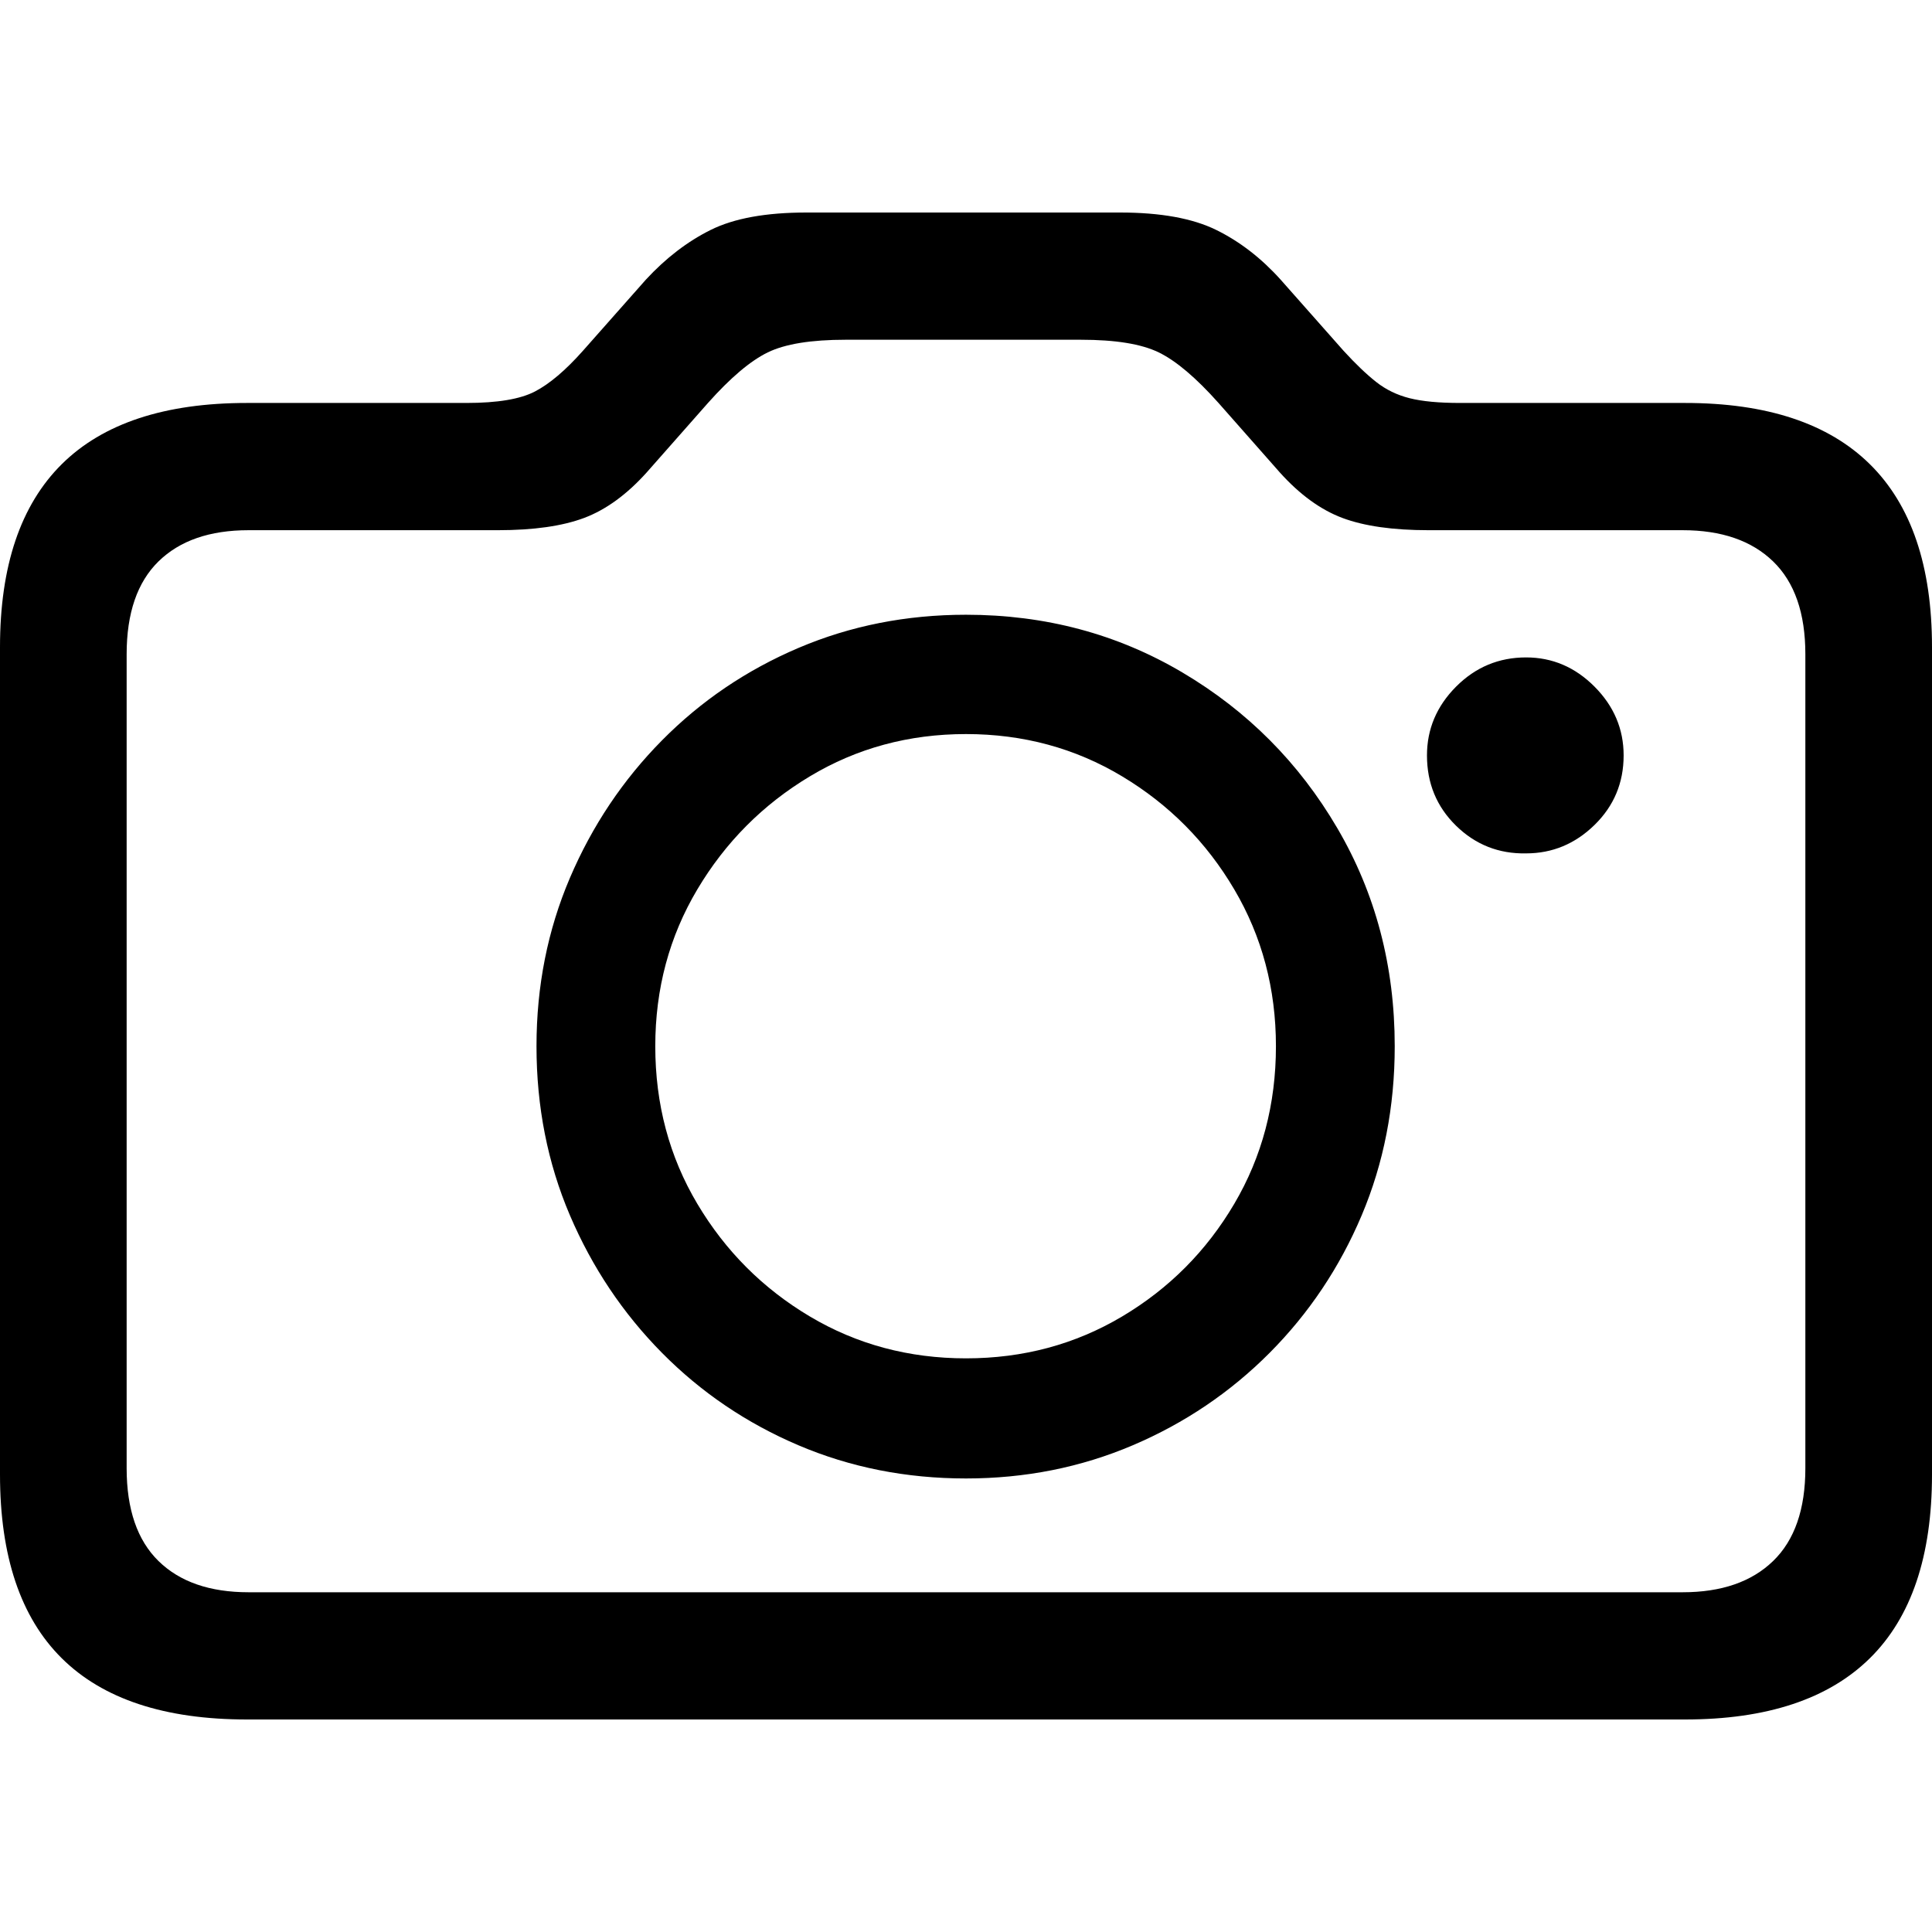 <?xml version="1.0" encoding="UTF-8"?>
<svg viewBox="0 0 100 100" version="1.1" xmlns="http://www.w3.org/2000/svg">
    <path d="M12.785,89 L87.215,89 C91.449,89 94.639,87.943 96.784,85.83 C98.928,83.717 100,80.547 100,76.32 L100,33.496 C100,29.297 98.928,26.141 96.784,24.027 C94.639,21.914 91.449,20.857 87.215,20.857 L75.57,20.857 C74.484,20.857 73.616,20.776 72.964,20.612 C72.313,20.448 71.736,20.169 71.234,19.773 C70.732,19.378 70.168,18.84 69.544,18.158 L66.287,14.477 C65.282,13.359 64.169,12.5 62.948,11.9 C61.726,11.3 60.071,11 57.98,11 L41.735,11 C39.644,11 37.995,11.3 36.787,11.9 C35.58,12.5 34.46,13.359 33.428,14.477 L30.171,18.158 C29.275,19.167 28.447,19.869 27.687,20.264 C26.927,20.66 25.746,20.857 24.145,20.857 L12.785,20.857 C8.523,20.857 5.327,21.914 3.196,24.027 C1.065,26.141 0,29.297 0,33.496 L0,76.32 C0,80.547 1.065,83.717 3.196,85.83 C5.327,87.943 8.523,89 12.785,89 Z M12.866,82.415 C10.858,82.415 9.304,81.876 8.204,80.799 C7.105,79.722 6.555,78.12 6.555,75.993 L6.555,33.864 C6.555,31.737 7.105,30.135 8.204,29.058 C9.304,27.981 10.858,27.443 12.866,27.443 L25.774,27.443 C27.619,27.443 29.106,27.231 30.232,26.809 C31.359,26.386 32.438,25.602 33.469,24.457 L36.645,20.857 C37.812,19.548 38.844,18.676 39.739,18.24 C40.635,17.803 41.979,17.585 43.77,17.585 L55.945,17.585 C57.736,17.585 59.08,17.803 59.976,18.24 C60.871,18.676 61.903,19.548 63.07,20.857 L66.246,24.457 C67.277,25.602 68.356,26.386 69.483,26.809 C70.609,27.231 72.096,27.443 73.941,27.443 L87.093,27.443 C89.102,27.443 90.663,27.981 91.775,29.058 C92.888,30.135 93.445,31.737 93.445,33.864 L93.445,75.993 C93.445,78.12 92.888,79.722 91.775,80.799 C90.663,81.876 89.102,82.415 87.093,82.415 L12.866,82.415 Z M50,76.525 C53.067,76.525 55.945,75.952 58.632,74.807 C61.319,73.662 63.681,72.067 65.717,70.022 C67.752,67.976 69.34,65.604 70.481,62.905 C71.621,60.205 72.191,57.287 72.191,54.152 C72.191,50.007 71.2,46.244 69.218,42.863 C67.237,39.481 64.563,36.795 61.197,34.805 C57.831,32.814 54.099,31.819 50,31.819 C46.906,31.819 44.015,32.392 41.327,33.537 C38.64,34.682 36.285,36.277 34.263,38.323 C32.241,40.368 30.653,42.74 29.499,45.439 C28.346,48.139 27.769,51.043 27.769,54.152 C27.769,57.287 28.346,60.205 29.499,62.905 C30.653,65.604 32.241,67.976 34.263,70.022 C36.285,72.067 38.64,73.662 41.327,74.807 C44.015,75.952 46.906,76.525 50,76.525 Z M50,70.308 C47.041,70.308 44.347,69.585 41.918,68.14 C39.488,66.695 37.547,64.752 36.095,62.312 C34.643,59.871 33.917,57.151 33.917,54.152 C33.917,51.179 34.643,48.473 36.095,46.033 C37.547,43.592 39.488,41.642 41.918,40.184 C44.347,38.725 47.041,37.995 50,37.995 C52.959,37.995 55.653,38.725 58.082,40.184 C60.512,41.642 62.446,43.592 63.884,46.033 C65.323,48.473 66.042,51.179 66.042,54.152 C66.042,57.151 65.323,59.871 63.884,62.312 C62.446,64.752 60.512,66.695 58.082,68.14 C55.653,69.585 52.959,70.308 50,70.308 Z M73.86,39.1 C73.86,40.545 74.362,41.758 75.366,42.74 C76.371,43.722 77.579,44.199 78.99,44.171 C80.347,44.171 81.528,43.681 82.533,42.699 C83.537,41.717 84.039,40.518 84.039,39.1 C84.039,37.736 83.537,36.55 82.533,35.541 C81.528,34.532 80.347,34.028 78.99,34.028 C77.579,34.028 76.371,34.532 75.366,35.541 C74.362,36.55 73.86,37.736 73.86,39.1 Z" />
</svg>